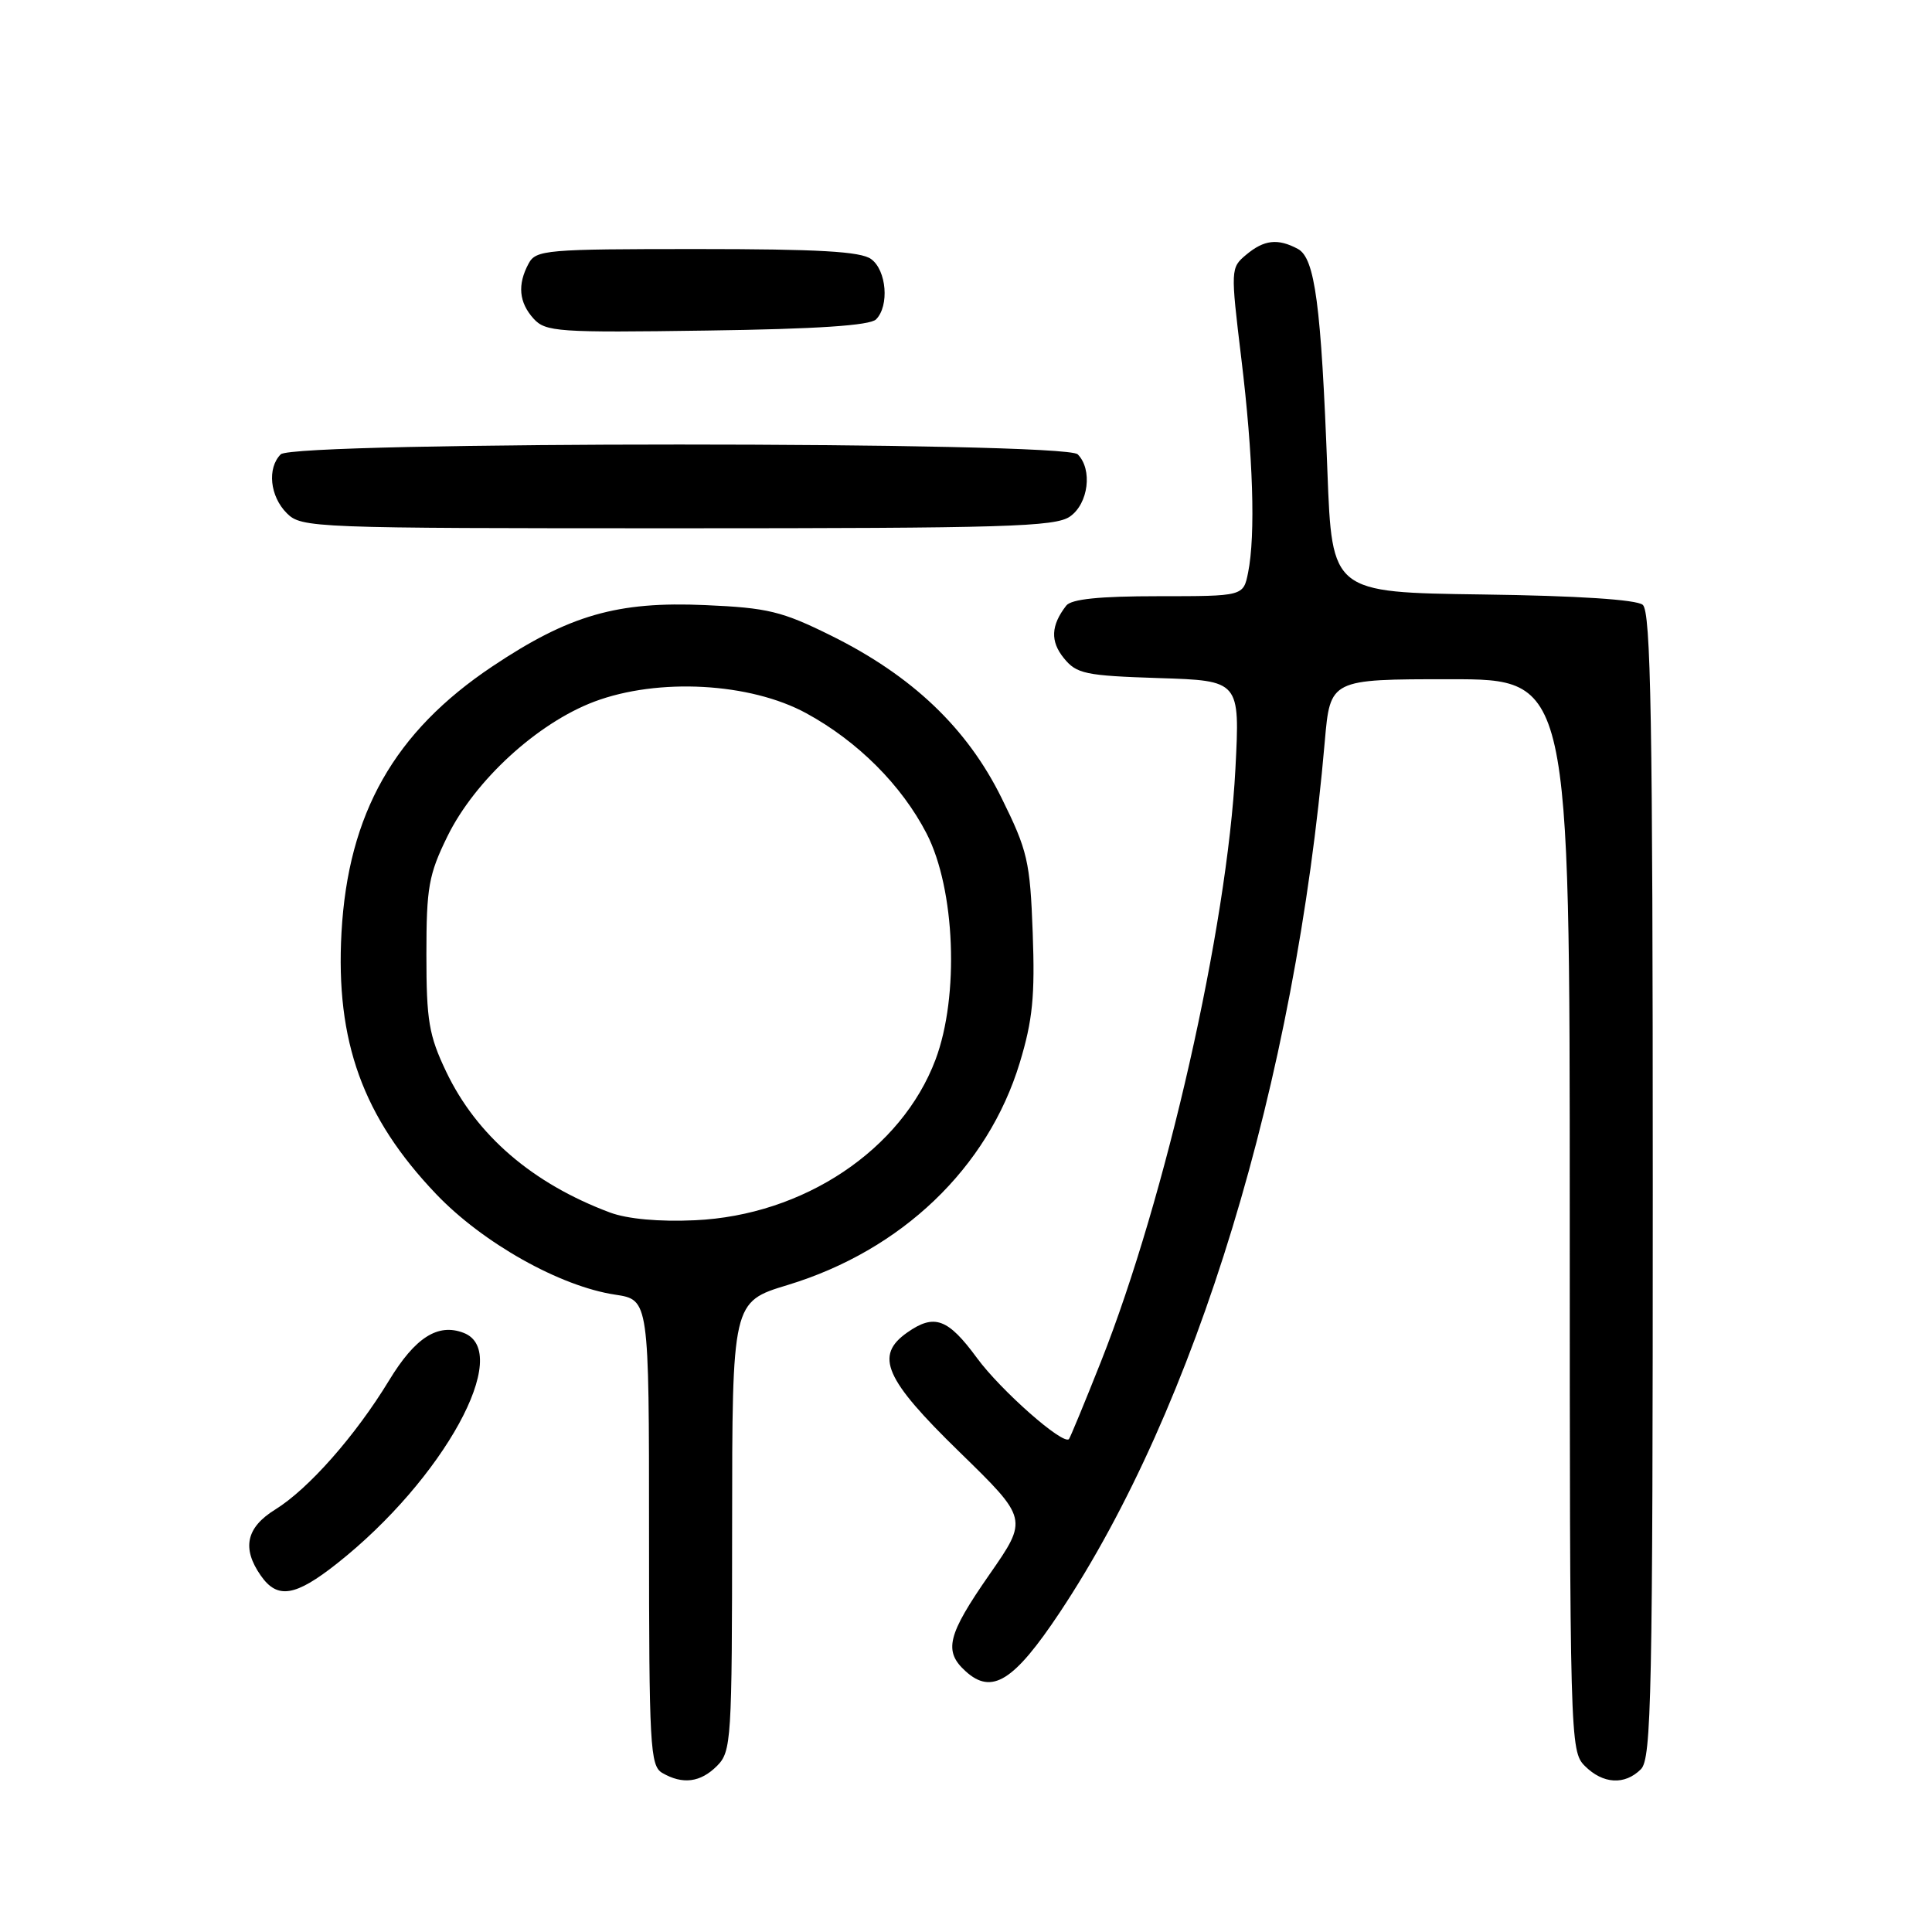 <?xml version="1.0" encoding="UTF-8" standalone="no"?>
<!DOCTYPE svg PUBLIC "-//W3C//DTD SVG 1.1//EN" "http://www.w3.org/Graphics/SVG/1.1/DTD/svg11.dtd" >
<svg xmlns="http://www.w3.org/2000/svg" xmlns:xlink="http://www.w3.org/1999/xlink" version="1.1" viewBox="0 0 256 256">
 <g >
 <path fill="currentColor"
d=" M 95.00 234.00 C 96.91 232.09 97.00 230.66 97.01 202.25 C 97.02 172.50 97.02 172.50 104.37 170.27 C 119.47 165.68 130.89 154.76 135.12 140.83 C 136.83 135.20 137.15 131.99 136.84 123.61 C 136.49 114.11 136.17 112.73 132.70 105.71 C 128.13 96.46 120.87 89.55 110.14 84.23 C 103.60 80.99 101.72 80.54 93.46 80.18 C 81.79 79.66 75.41 81.50 65.23 88.31 C 52.25 96.99 46.13 107.78 45.25 123.56 C 44.45 138.00 48.08 148.04 57.79 158.22 C 63.97 164.70 74.22 170.46 81.52 171.55 C 86.00 172.23 86.00 172.23 86.00 203.06 C 86.00 231.38 86.14 233.98 87.75 234.92 C 90.45 236.49 92.81 236.19 95.00 234.00 Z  M 217.43 234.43 C 218.83 233.03 219.00 224.63 219.00 157.05 C 219.00 95.30 218.75 81.04 217.67 80.14 C 216.83 79.45 209.06 78.94 196.42 78.77 C 176.50 78.50 176.50 78.50 175.89 62.50 C 175.06 40.36 174.24 34.20 171.97 32.98 C 169.31 31.56 167.50 31.77 165.13 33.75 C 163.06 35.48 163.05 35.66 164.48 47.50 C 166.05 60.41 166.38 70.87 165.38 75.87 C 164.75 79.00 164.75 79.00 153.50 79.00 C 145.68 79.00 141.95 79.38 141.28 80.25 C 139.25 82.87 139.15 84.97 140.96 87.20 C 142.65 89.29 143.78 89.53 153.56 89.85 C 164.30 90.19 164.30 90.19 163.70 101.85 C 162.61 122.87 154.49 158.71 145.88 180.43 C 143.70 185.92 141.79 190.54 141.64 190.69 C 140.84 191.50 132.62 184.25 129.46 179.95 C 125.61 174.70 123.81 174.04 120.22 176.56 C 115.85 179.62 117.21 182.73 127.12 192.38 C 136.23 201.26 136.23 201.26 131.12 208.61 C 125.52 216.66 125.00 218.79 127.96 221.46 C 131.43 224.61 134.35 222.78 140.41 213.68 C 158.51 186.47 171.63 143.38 175.54 98.25 C 176.26 90.00 176.26 90.00 192.13 90.00 C 208.00 90.00 208.00 90.00 208.00 161.00 C 208.00 230.67 208.04 232.04 210.00 234.00 C 212.40 236.40 215.29 236.57 217.43 234.43 Z  M 44.66 207.17 C 58.77 196.02 68.03 179.14 61.43 176.61 C 58.02 175.30 55.01 177.22 51.55 182.92 C 47.10 190.24 40.88 197.29 36.47 200.02 C 32.62 202.40 32.02 205.15 34.56 208.78 C 36.76 211.93 39.12 211.55 44.66 207.17 Z  M 141.78 68.44 C 144.23 66.73 144.79 62.19 142.80 60.20 C 141.07 58.47 38.93 58.47 37.20 60.20 C 35.38 62.02 35.76 65.76 38.00 68.00 C 39.95 69.95 41.33 70.00 89.78 70.00 C 133.21 70.00 139.84 69.80 141.78 68.44 Z  M 116.08 42.32 C 117.86 40.54 117.48 35.82 115.43 34.33 C 114.06 33.32 108.45 33.00 92.34 33.00 C 72.33 33.00 71.01 33.11 70.04 34.93 C 68.54 37.72 68.76 40.07 70.70 42.22 C 72.29 43.97 73.90 44.09 93.66 43.80 C 108.23 43.60 115.27 43.13 116.08 42.32 Z  M 80.84 160.67 C 70.57 156.83 63.15 150.45 59.12 142.00 C 56.83 137.20 56.50 135.23 56.50 126.50 C 56.50 117.58 56.80 115.89 59.29 110.81 C 62.93 103.40 71.20 95.82 78.75 92.97 C 87.21 89.79 99.40 90.45 106.84 94.51 C 113.65 98.22 119.47 104.04 122.78 110.45 C 126.57 117.81 127.13 131.99 123.96 140.41 C 119.46 152.37 106.46 161.04 92.08 161.69 C 87.31 161.91 83.14 161.52 80.84 160.67 Z "/>
</g>
</svg>